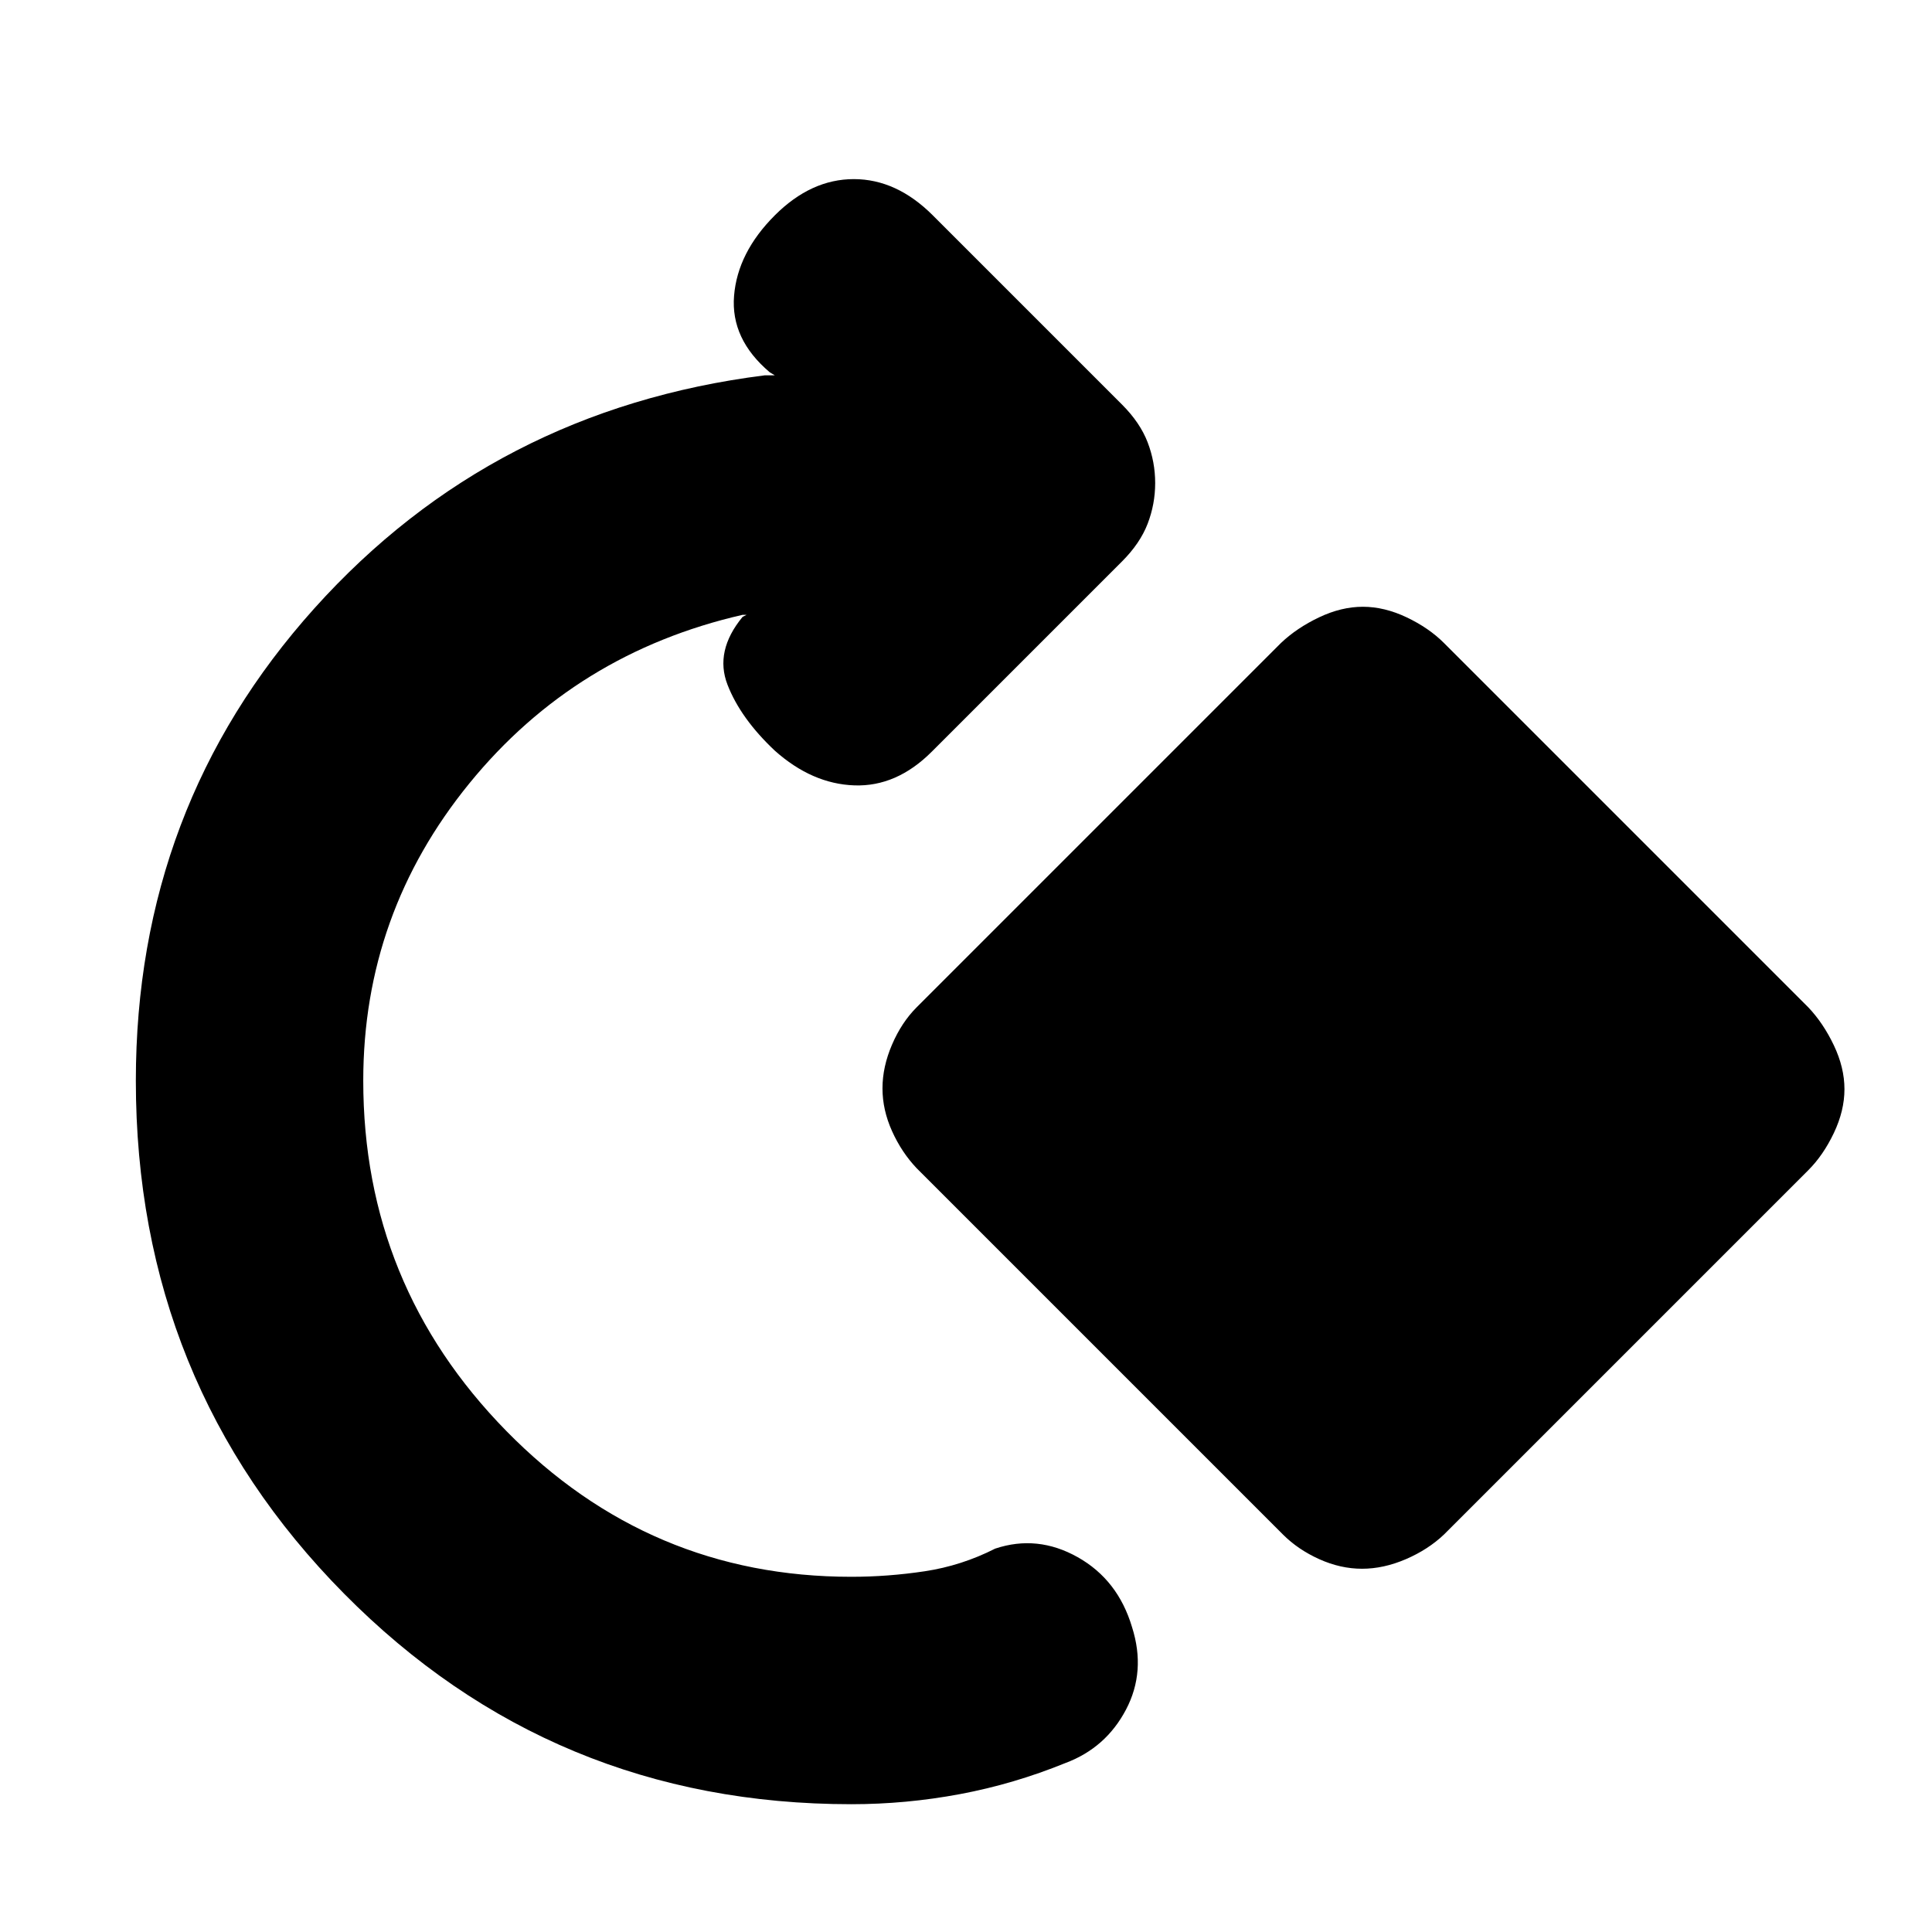 <svg xmlns="http://www.w3.org/2000/svg" height="20" viewBox="0 -960 960 960" width="20"><path d="M423-63.5q-148.58 0-252.04-104.63Q67.5-272.75 67.5-423q0-136 88.74-234.75Q244.97-756.5 380-773.5h5l-2.5-1.5q-19.5-16.5-17.75-38T385-853q18-18 39.25-18t39.25 18l94 94q9 9 12.75 18.78 3.75 9.78 3.75 20.25t-3.75 20.22Q566.5-690 557.5-681L463-586.5q-17.5 17.5-38.5 16.75T385-587q-17-16-23.5-32.75t7.5-33.75l2-1h-2q-83 19-135.75 83.72T180.5-423q0 101.5 71.05 174T423-176.5q18.26 0 36.51-2.75 18.25-2.75 34.99-11.25 21-7 41 4.25t27 34.75q7 22-3 41t-30 26.5q-25.72 10.47-52.47 15.48Q450.28-63.5 423-63.5Zm214.5-134-182-182q-7.5-7.9-12.25-18.45-4.75-10.55-4.75-21.25t4.75-21.75Q448-452 455.5-459.5l181-181q7.9-7.5 18.95-12.75 11.05-5.25 21.75-5.25t21.75 5.25Q710-648 717.5-640.5l181 181q7.5 7.9 12.75 18.95 5.25 11.05 5.25 21.75t-5.25 21.75Q906-386 898.5-378.5l-181 181q-7.9 7.5-18.95 12.25-11.05 4.75-21.75 4.75t-21.25-4.75Q645-190 637.5-197.5Z"/></svg>